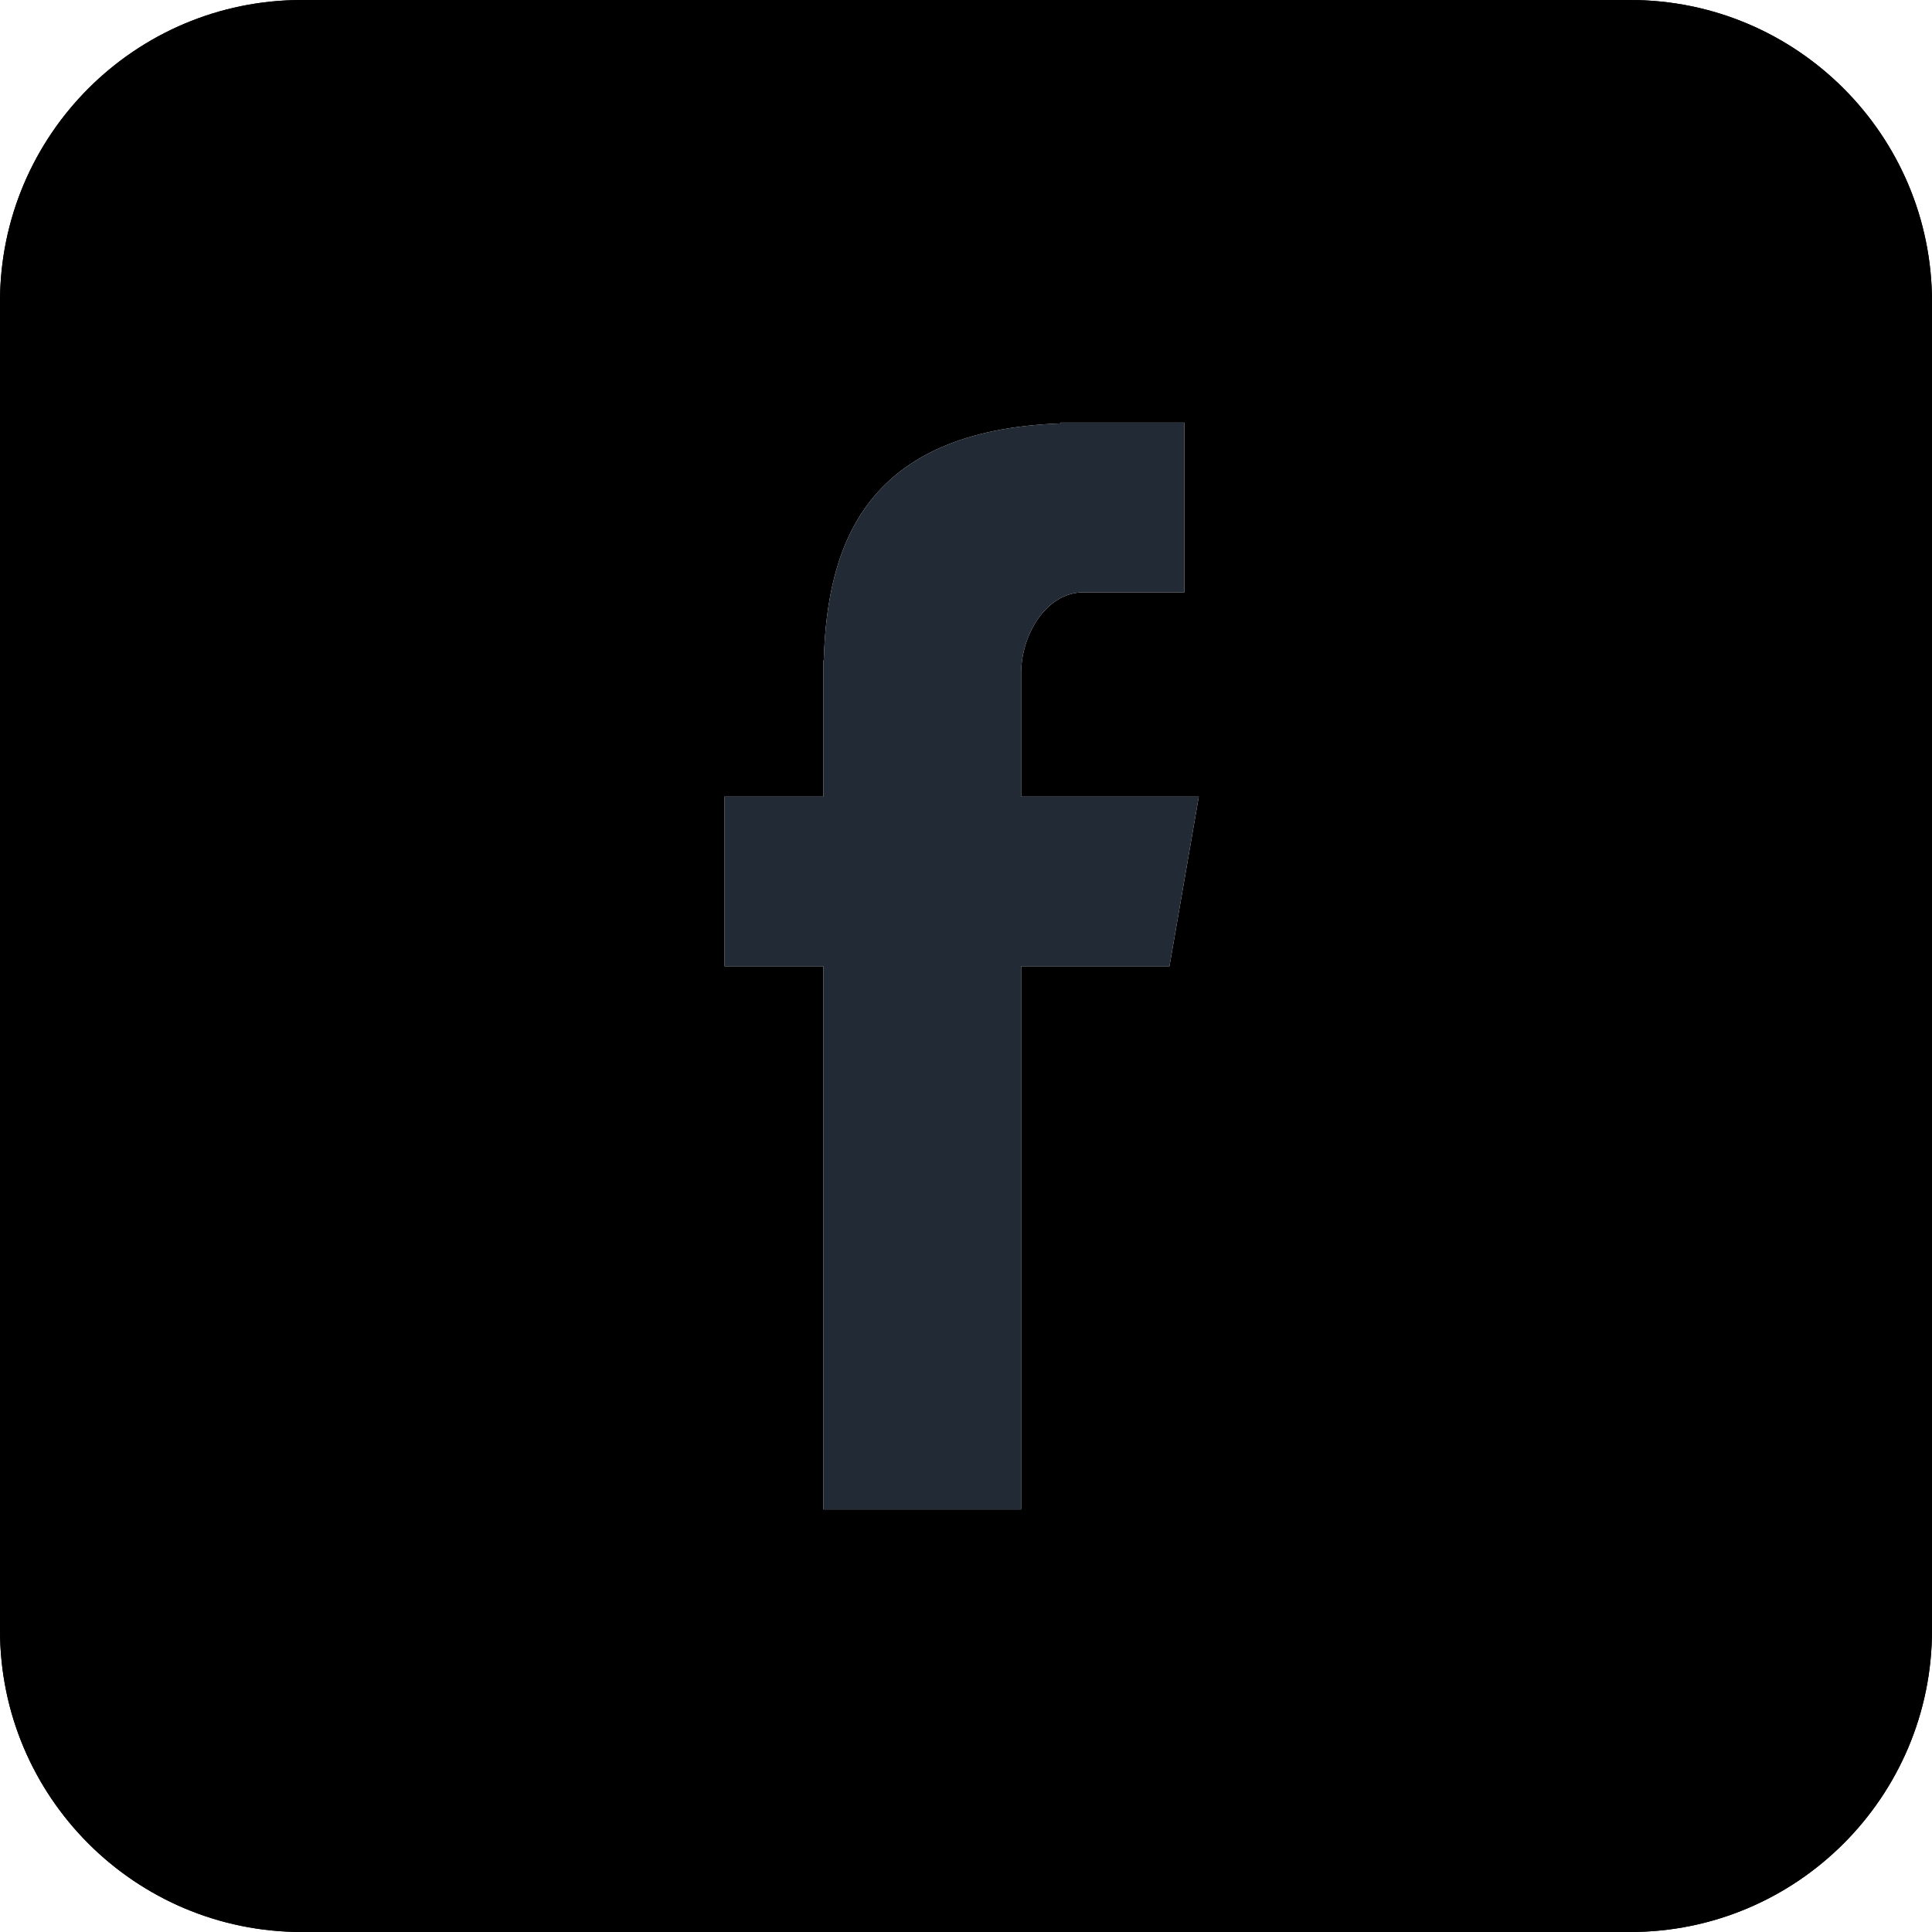 <svg class="si638a5f8fad55ed000d89374f20fd82de03434246ac564faf64e901771670012824704 svgIcon_1J7 filled_Qbi darkTheme_3jZ" viewBox="0 0 32 32" style="border-radius:4px"><path class="outer_bDW" d="M5,0 L27,0 C29.761,-5.07265313e-16 32,2.239 32,5 L32,27 C32,29.761 29.761,32 27,32 L5,32 C2.239,32 3.38176876e-16,29.761 0,27 L0,5 C-3.38176876e-16,2.239 2.239,5.07265313e-16 5,0 Z M13.638,25 L16.913,25 L16.913,16.004 L19.37,16.004 L19.856,13.194 L16.913,13.194 L16.913,11.157 C16.913,10.5 17.338,9.811 17.945,9.811 L19.617,9.811 L19.617,7 L17.567,7 L17.567,7.013 C14.36,7.129 13.701,8.986 13.644,10.937 L13.638,10.937 L13.638,13.194 L12,13.194 L12,16.004 L13.638,16.004 L13.638,25 Z"></path><path d="M5,1 C2.791,1 1,2.791 1,5 L1,27 C1,29.209 2.791,31 5,31 L27,31 C29.209,31 31,29.209 31,27 L31,5 C31,2.791 29.209,1 27,1 L5,1 Z M5,0 L27,0 C29.761,-5.07265313e-16 32,2.239 32,5 L32,27 C32,29.761 29.761,32 27,32 L5,32 C2.239,32 3.38176876e-16,29.761 0,27 L0,5 C-3.38176876e-16,2.239 2.239,5.07265313e-16 5,0 Z" class="border_2yy"></path><path class="logo_2gS" d="M13.638 25H16.913V16.004H19.37L19.856 13.194H16.913V11.157C16.913 10.5 17.338 9.811 17.945 9.811H19.617V7H17.567V7.013C14.36 7.129 13.701 8.986 13.644 10.937H13.638V13.194H12V16.004H13.638V25Z" style="color:#222a35;fill:#222a35"></path></svg>